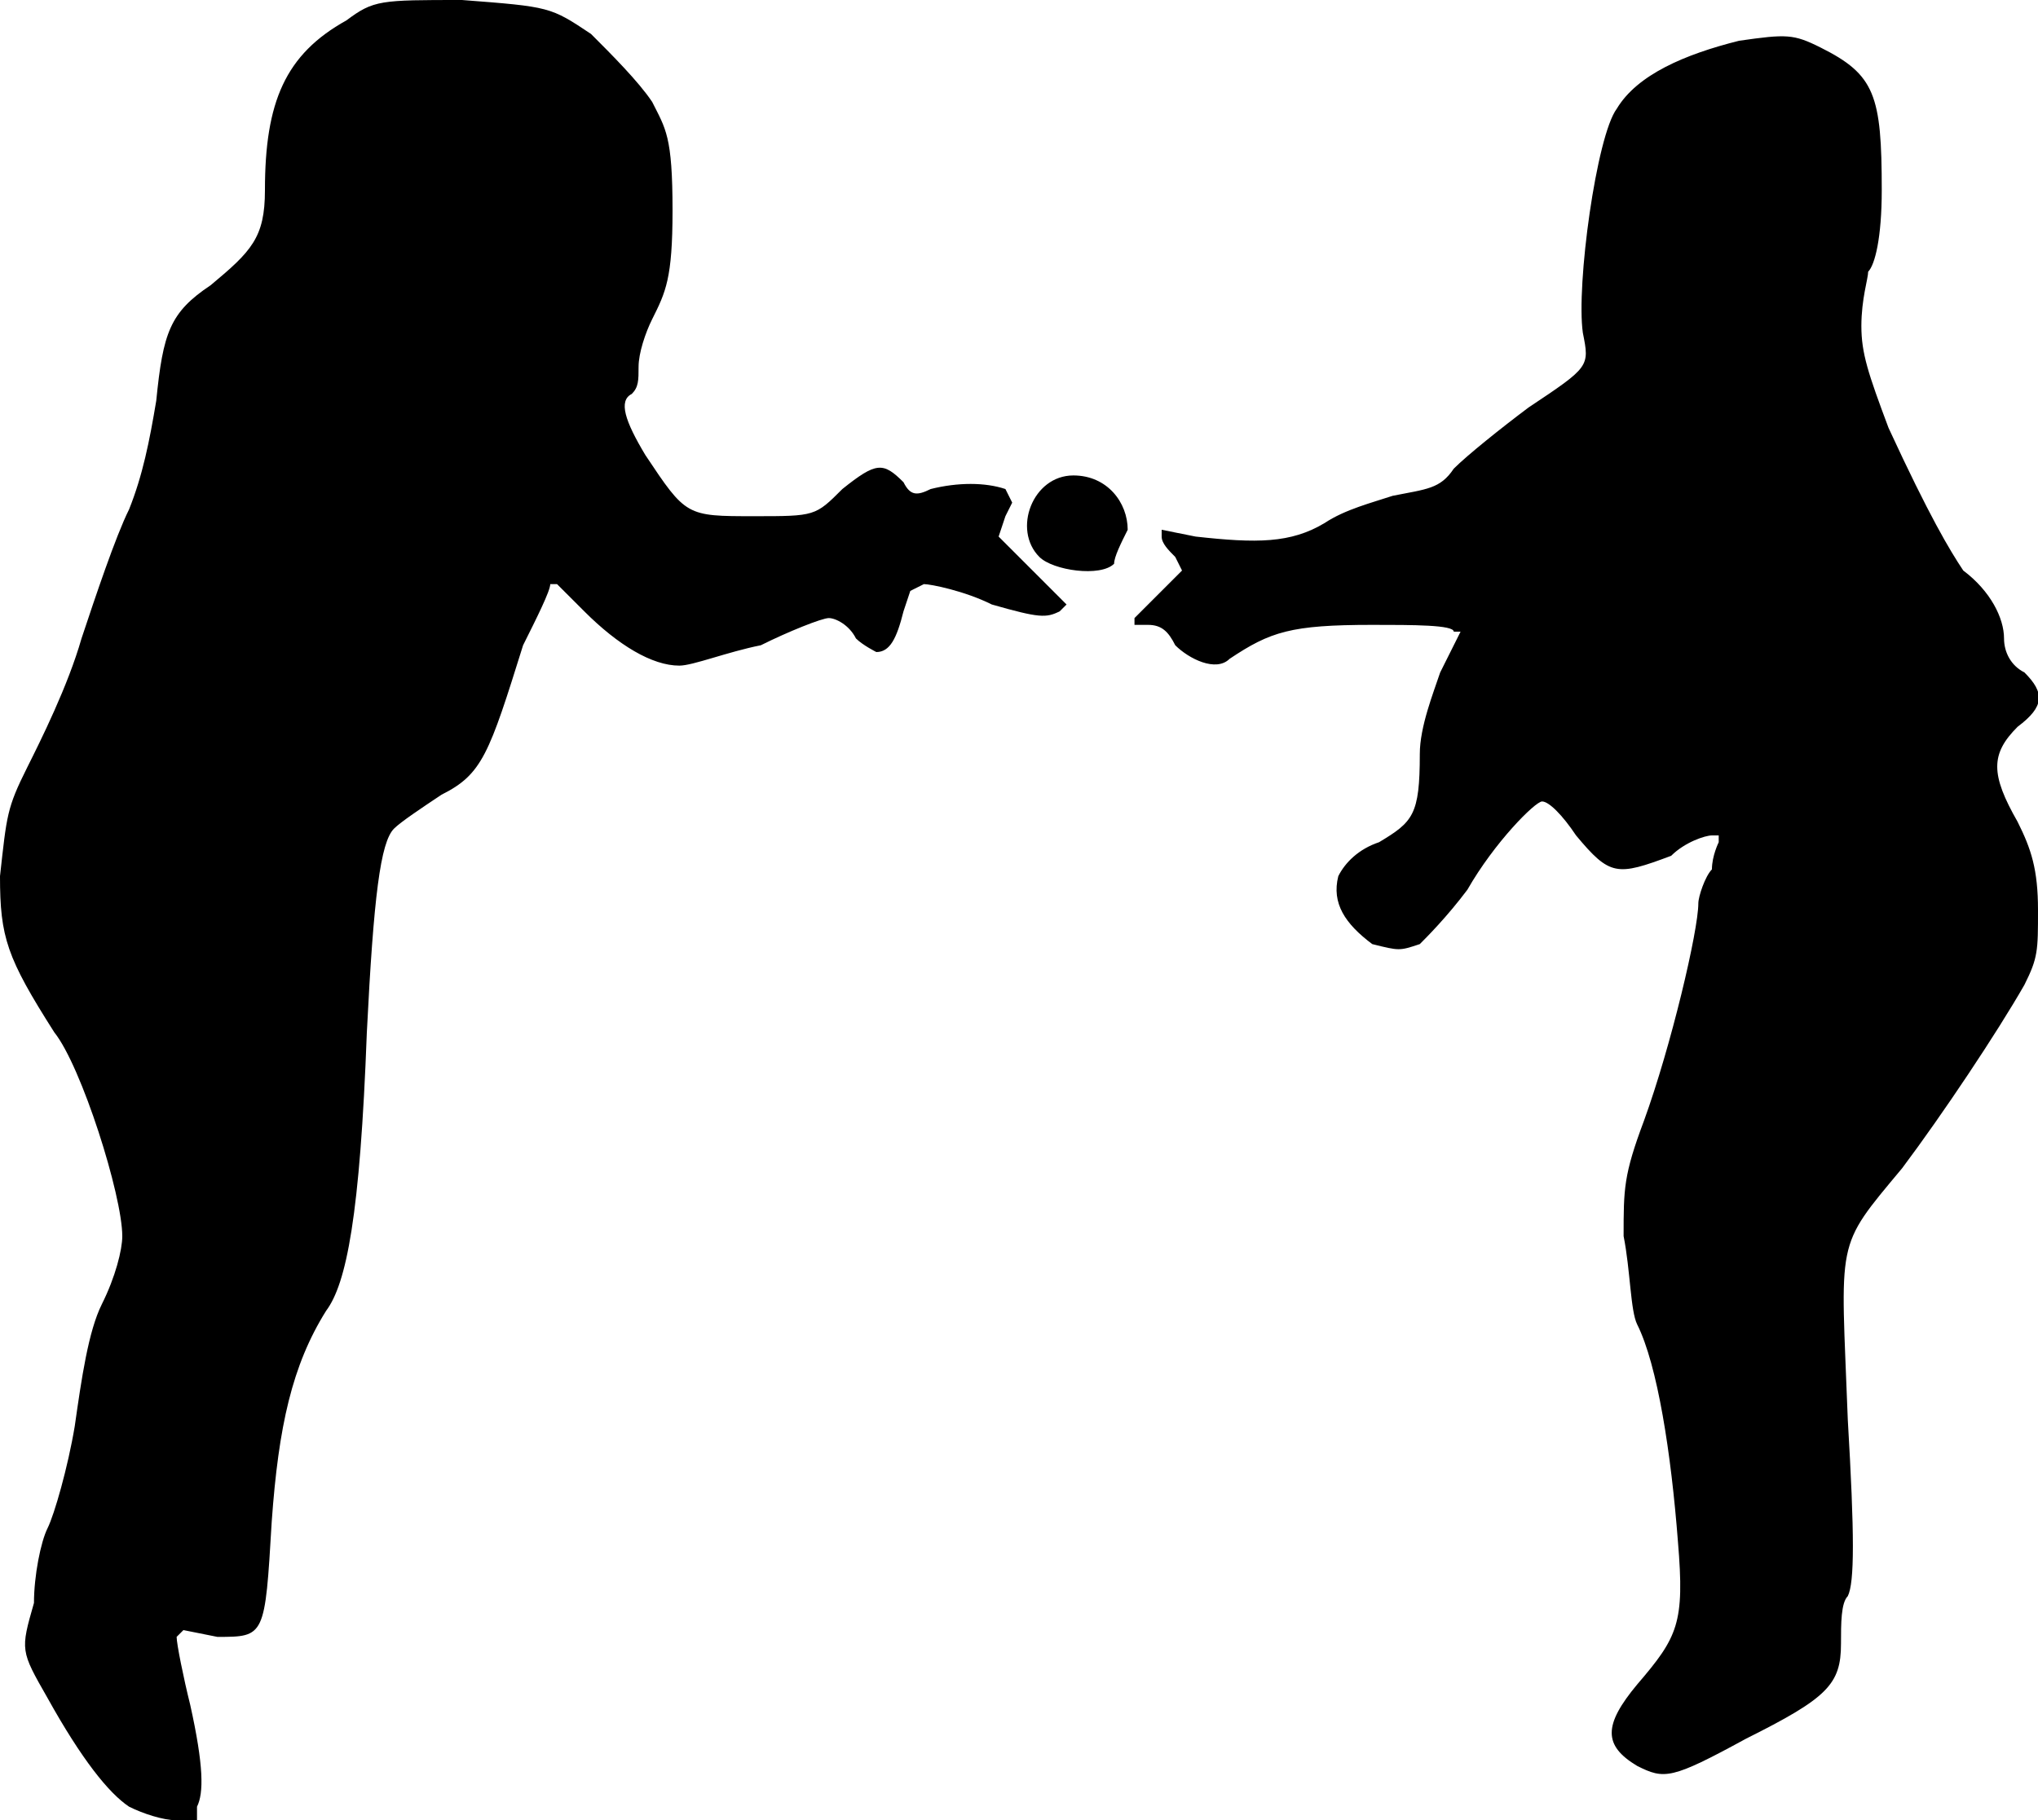<?xml version="1.0" standalone="no"?>

<!DOCTYPE svg PUBLIC "-//W3C//DTD SVG 20010904//EN"

 "http://www.w3.org/TR/2001/REC-SVG-20010904/DTD/svg10.dtd">

<svg version="1.0" xmlns="http://www.w3.org/2000/svg"

 width="300pt" height="268pt" viewBox="0 0 300 268"

 preserveAspectRatio="xMidYMid meet">

<path fill="#000000" stroke="none" d="
M19 266

C16 264 12 259 7 250

C3 243 3 243 5 236

C5 232 6 227 7 225

C8 223 10 216 11 210

C12 203 13 196 15 192

C17 188 18 184 18 182

C18 176 12 157 8 152

C1 141 0 138 0 129

C1 120 1 119 4 113

C6 109 10 101 12 94

C14 88 17 79 19 75

C21 70 22 65 23 59

C24 49 25 46 31 42

C37 37 39 35 39 28

C39 15 42 8 51 3

C55 0 56 0 68 0

C81 1 81 1 87 5

C90 8 94 12 96 15

C98 19 99 20 99 31

C99 41 98 43 96 47

C95 49 94 52 94 54

C94 56 94 57 93 58

C91 59 92 62 95 67

C101 76 101 76 111 76

C120 76 120 76 124 72

C129 68 130 68 133 71

C134 73 135 73 137 72

C141 71 145 71 148 72

L149 74

L148 76

L147 79

L152 84

L157 89

L156 90

C154 91 153 91 146 89

C142 87 137 86 136 86

L134 87

L133 90

C132 94 131 96 129 96

C129 96 127 95 126 94

C125 92 123 91 122 91

C121 91 116 93 112 95

C107 96 102 98 100 98

C96 98 91 95 86 90

L82 86

L81 86

C81 87 79 91 77 95

C72 111 71 114 65 117

C62 119 59 121 58 122

C56 124 55 132 54 152

C53 179 51 189 48 193

C43 201 41 210 40 224

C39 241 39 241 32 241

L27 240

L26 241

C26 242 27 247 28 251

C30 260 30 264 29 266

L29 268

L26 268

C24 268 21 267 19 266

Z

M241 260

C236 257 236 254 241 248

C247 241 248 239 247 227

C246 214 244 201 241 195

C240 193 240 187 239 182

C239 175 239 173 242 165

C246 154 250 137 250 133

C250 132 251 129 252 128

C252 126 253 124 253 124

L253 123

L252 123

C251 123 248 124 246 126

C238 129 237 129 232 123

C230 120 228 118 227 118

C226 118 220 124 216 131

C213 135 210 138 209 139

C206 140 206 140 202 139

C198 136 196 133 197 129

C198 127 200 125 203 124

C208 121 209 120 209 111

C209 107 211 102 212 99

L215 93

L214 93

C214 92 208 92 202 92

C190 92 187 93 181 97

C179 99 175 97 173 95

C172 93 171 92 169 92

L167 92

L167 91

C167 91 169 89 171 87

L174 84

L173 82

C172 81 171 80 171 79

L171 78

L176 79

C185 80 190 80 195 77

C198 75 202 74 205 73

C210 72 212 72 214 69

C216 67 221 63 225 60

C234 54 234 54 233 49

C232 42 235 20 238 16

C241 11 248 8 256 6

C263 5 264 5 268 7

C276 11 277 14 277 28

C277 35 276 39 275 40

C275 41 274 44 274 48

C274 52 275 55 278 63

C284 76 287 81 289 84

C293 87 295 91 295 94

C295 96 296 98 298 99

C301 102 301 104 297 107

C293 111 293 114 297 121

C299 125 300 128 300 134

C300 140 300 141 298 145

C294 152 286 164 280 172

C270 184 271 182 272 209

C273 226 273 233 272 235

C271 236 271 239 271 242

C271 248 269 250 257 256

C246 262 245 262 241 260

Z

M153 82

C149 78 152 70 158 70

C163 70 166 74 166 78

C165 80 164 82 164 83

C162 85 155 84 153 82

Z

"/>

<path fill="#ffffff" stroke="none" d="
"/>

</svg>

